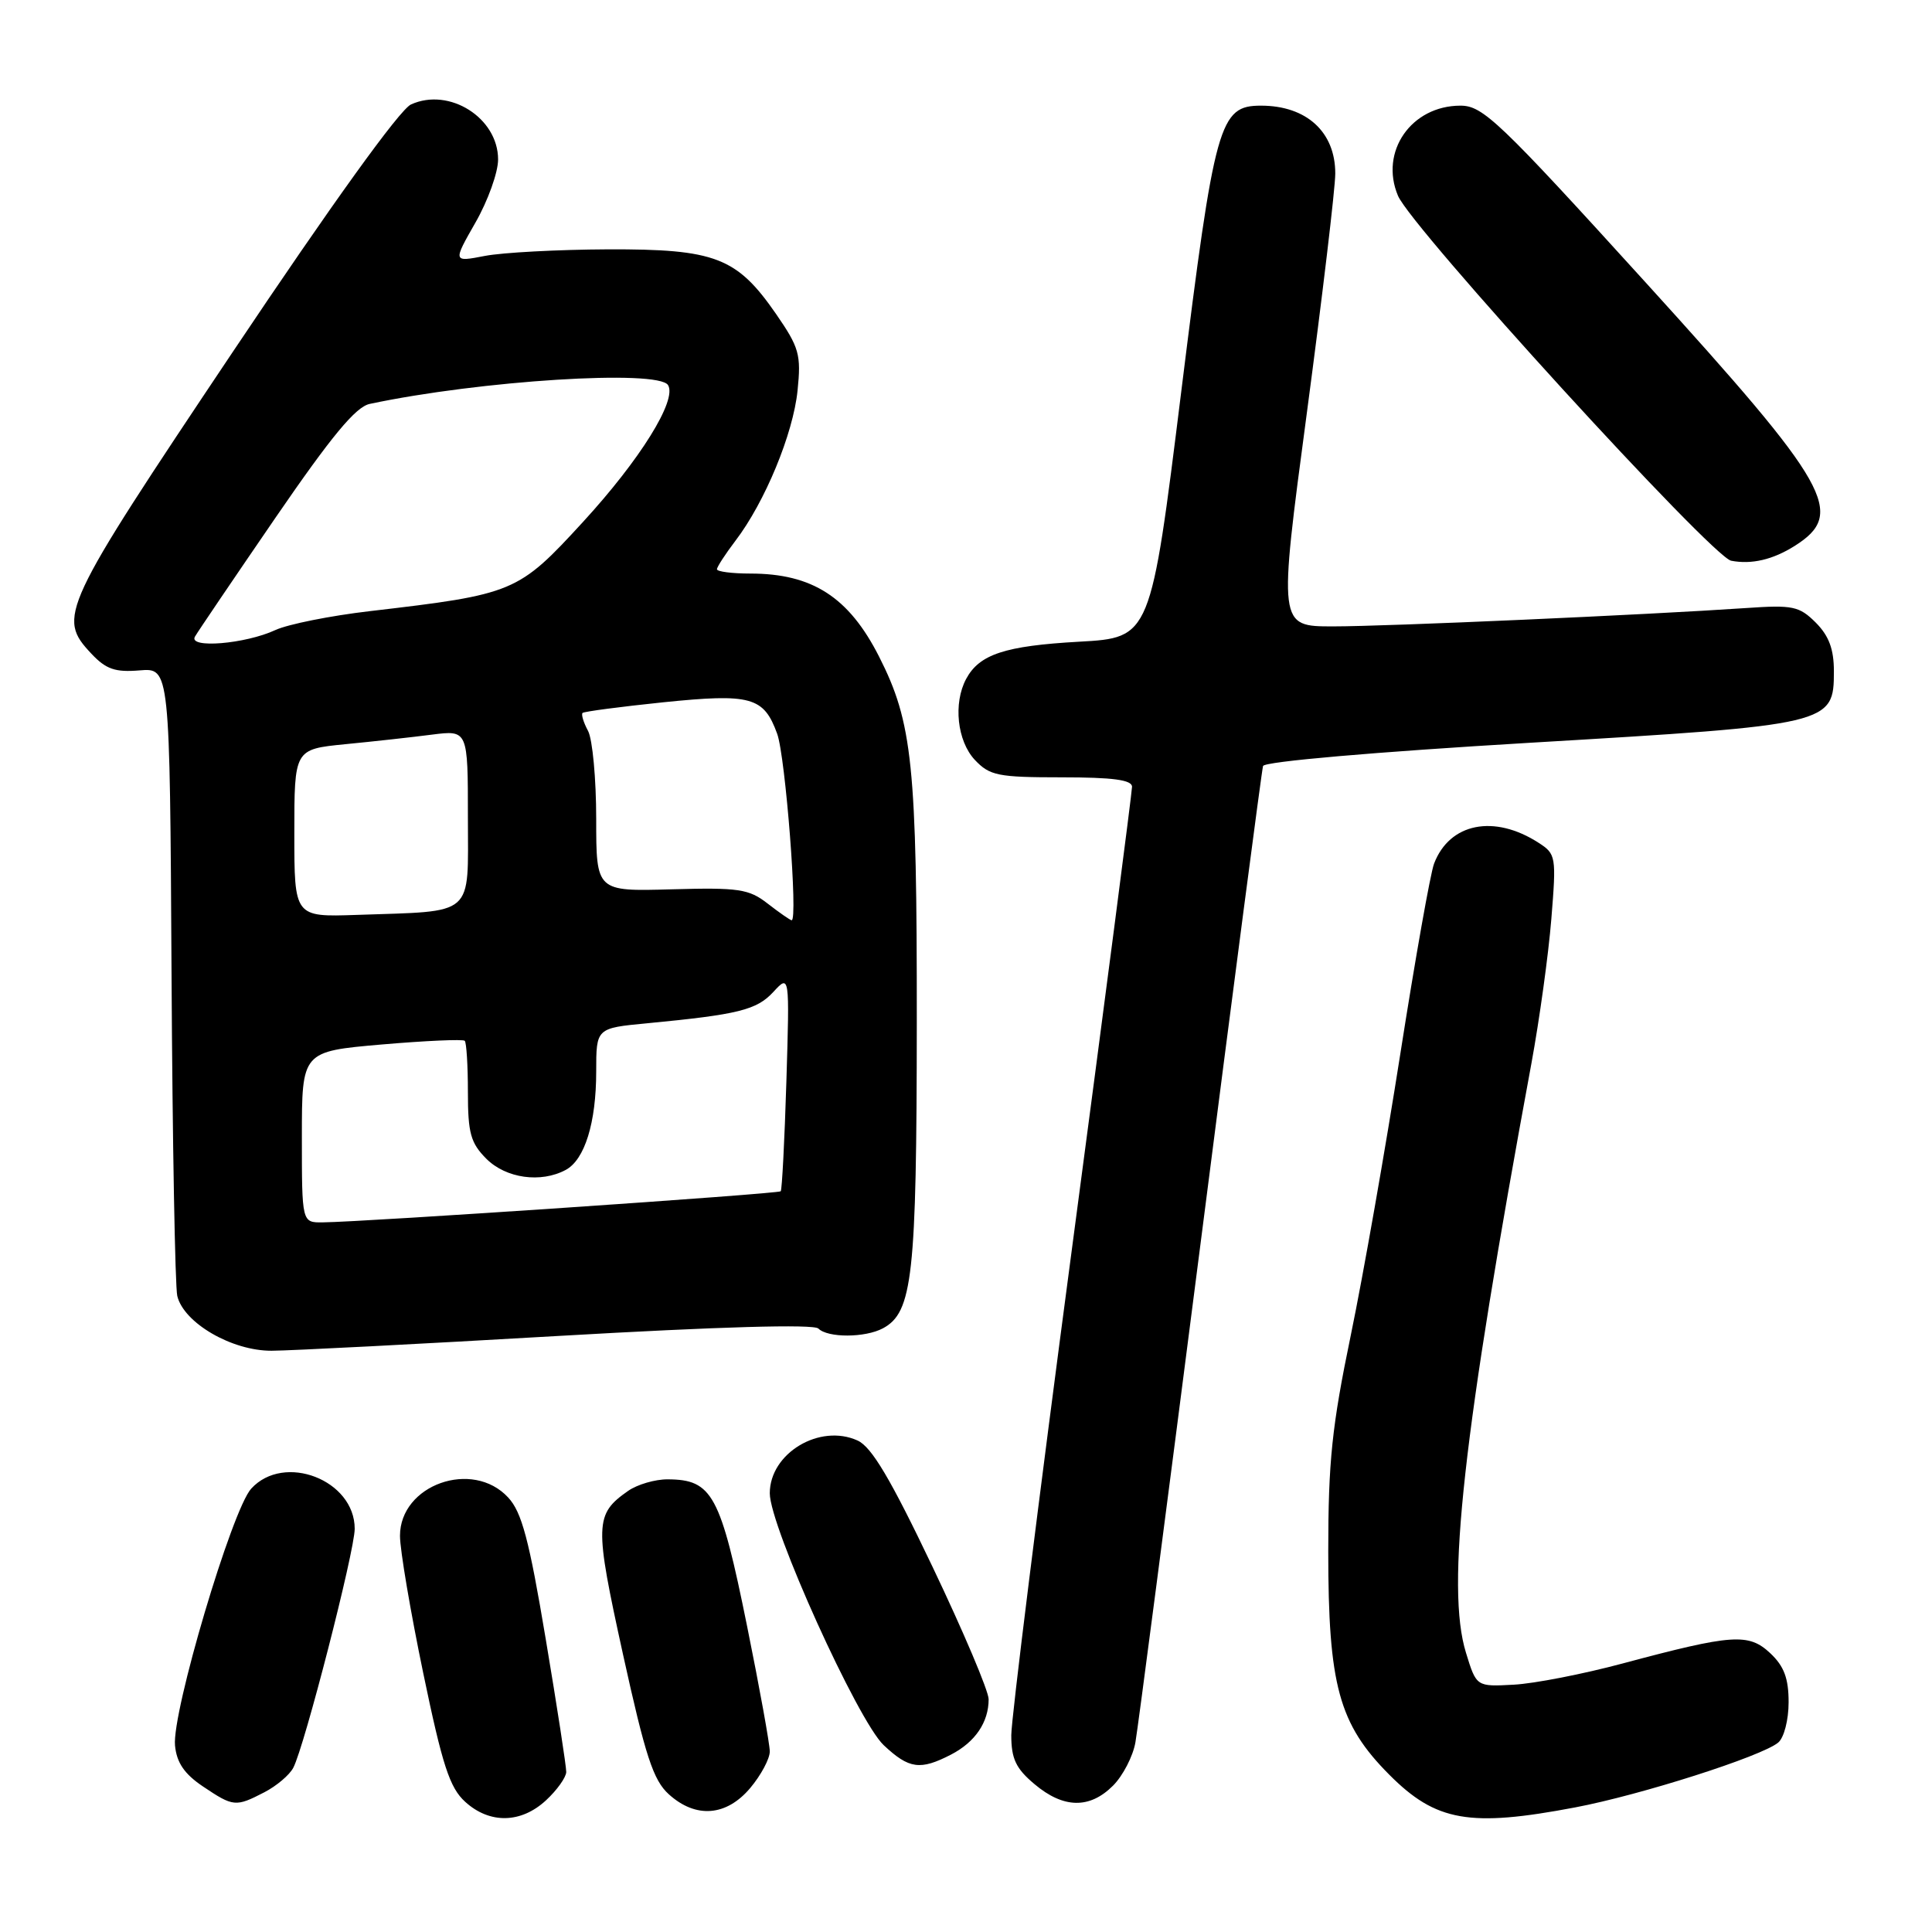 <?xml version="1.0" encoding="UTF-8" standalone="no"?>
<!DOCTYPE svg PUBLIC "-//W3C//DTD SVG 1.1//EN" "http://www.w3.org/Graphics/SVG/1.1/DTD/svg11.dtd" >
<svg xmlns="http://www.w3.org/2000/svg" xmlns:xlink="http://www.w3.org/1999/xlink" version="1.1" viewBox="0 0 256 256">
 <g >
 <path fill="currentColor"
d=" M 72.35 238.55 C 73.81 237.20 75.01 235.51 75.03 234.80 C 75.04 234.08 73.82 226.15 72.31 217.17 C 70.11 204.01 69.14 200.36 67.33 198.42 C 62.61 193.32 53.00 196.74 53.00 203.51 C 53.00 205.37 54.39 213.55 56.08 221.69 C 58.62 233.93 59.59 236.89 61.64 238.75 C 64.88 241.70 69.04 241.62 72.35 238.55 Z  M 208.72 239.49 C 217.39 237.85 233.42 232.73 235.62 230.90 C 236.39 230.26 237.00 227.91 237.00 225.55 C 237.00 222.39 236.40 220.78 234.57 219.06 C 231.70 216.37 229.57 216.52 215.00 220.42 C 209.78 221.82 203.28 223.09 200.57 223.23 C 195.63 223.50 195.63 223.50 194.25 219.00 C 191.58 210.37 193.82 190.17 202.92 140.91 C 203.99 135.09 205.18 126.48 205.56 121.77 C 206.23 113.50 206.18 113.16 203.88 111.68 C 197.99 107.87 192.07 109.05 190.02 114.44 C 189.53 115.73 187.52 127.07 185.55 139.64 C 183.58 152.21 180.63 168.99 178.99 176.91 C 176.49 188.98 176.00 193.64 176.00 205.55 C 176.00 223.33 177.40 228.44 184.09 235.16 C 190.26 241.36 194.73 242.15 208.72 239.49 Z  M 99.41 236.92 C 100.83 235.23 102.00 233.05 102.00 232.08 C 102.00 231.11 100.65 223.65 99.00 215.51 C 95.46 198.02 94.39 196.05 88.47 196.02 C 86.81 196.01 84.45 196.70 83.23 197.55 C 78.79 200.66 78.75 201.91 82.55 219.21 C 85.52 232.70 86.56 235.89 88.62 237.75 C 92.20 240.99 96.25 240.67 99.41 236.92 Z  M 35.02 237.49 C 36.63 236.66 38.36 235.20 38.86 234.24 C 40.33 231.47 47.00 205.51 47.00 202.57 C 47.00 196.11 37.65 192.48 33.29 197.25 C 30.74 200.03 22.76 226.92 23.19 231.29 C 23.41 233.57 24.44 235.07 26.90 236.72 C 30.92 239.42 31.23 239.45 35.02 237.49 Z  M 147.48 236.61 C 148.79 235.30 150.13 232.71 150.45 230.86 C 150.78 229.01 154.64 199.38 159.05 165.00 C 163.45 130.62 167.19 102.05 167.36 101.50 C 167.54 100.91 182.07 99.65 202.74 98.42 C 242.66 96.06 243.00 95.98 243.00 88.93 C 243.00 86.02 242.34 84.25 240.60 82.50 C 238.41 80.32 237.57 80.14 231.35 80.57 C 218.16 81.47 183.82 83.00 176.64 83.00 C 169.39 83.00 169.39 83.00 173.16 54.75 C 175.23 39.21 176.93 24.93 176.93 23.00 C 176.94 17.49 173.12 14.00 167.09 14.00 C 161.57 14.00 160.96 16.17 156.52 51.90 C 152.47 84.50 152.47 84.50 142.98 85.03 C 133.15 85.58 129.77 86.70 128.02 89.96 C 126.29 93.19 126.83 98.19 129.17 100.69 C 131.15 102.78 132.22 103.00 140.67 103.00 C 147.47 103.00 150.00 103.34 150.00 104.25 C 150.00 104.94 146.40 132.62 142.00 165.76 C 137.60 198.91 134.00 227.78 134.00 229.92 C 134.00 233.05 134.61 234.34 137.08 236.41 C 140.91 239.64 144.38 239.71 147.48 236.61 Z  M 126.02 232.49 C 129.22 230.83 131.00 228.21 131.00 225.16 C 131.00 224.07 127.65 216.17 123.56 207.60 C 118.00 195.94 115.50 191.73 113.64 190.88 C 108.61 188.59 102.00 192.56 102.00 197.87 C 102.00 202.25 113.66 228.02 117.10 231.25 C 120.46 234.40 121.93 234.60 126.02 232.49 Z  M 73.99 177.02 C 95.31 175.79 107.83 175.43 108.44 176.04 C 109.69 177.29 114.63 177.27 116.99 176.01 C 120.93 173.90 121.46 169.08 121.48 135.50 C 121.50 101.35 120.92 95.75 116.48 87.00 C 112.48 79.12 107.64 76.00 99.43 76.00 C 97.00 76.00 95.00 75.74 95.00 75.43 C 95.00 75.12 96.11 73.42 97.46 71.64 C 101.35 66.54 105.10 57.48 105.68 51.75 C 106.17 46.98 105.90 46.05 102.83 41.60 C 97.63 34.09 94.78 32.99 80.52 33.04 C 73.91 33.07 66.59 33.46 64.25 33.91 C 60.01 34.73 60.01 34.73 63.00 29.49 C 64.65 26.61 66.00 22.85 66.00 21.13 C 66.00 15.62 59.53 11.53 54.46 13.84 C 52.97 14.51 44.00 26.98 30.79 46.71 C 8.03 80.73 7.55 81.76 12.11 86.62 C 14.05 88.68 15.26 89.10 18.50 88.83 C 22.50 88.50 22.50 88.50 22.73 129.00 C 22.85 151.28 23.20 170.50 23.49 171.72 C 24.35 175.30 30.73 179.00 35.98 178.98 C 38.47 178.97 55.57 178.09 73.99 177.02 Z  M 237.80 72.34 C 244.62 68.03 242.59 64.44 218.14 37.52 C 198.62 16.03 196.49 14.00 193.52 14.00 C 187.00 14.00 182.77 20.10 185.24 25.94 C 187.04 30.21 226.85 73.82 229.39 74.30 C 232.10 74.82 234.91 74.16 237.80 72.34 Z  M 40.00 150.66 C 40.00 139.32 40.00 139.32 50.58 138.40 C 56.39 137.90 61.34 137.68 61.58 137.91 C 61.81 138.14 62.00 141.20 62.00 144.71 C 62.00 150.15 62.36 151.45 64.45 153.55 C 67.05 156.14 71.66 156.79 74.96 155.02 C 77.48 153.67 79.00 148.77 79.00 141.97 C 79.00 136.23 79.00 136.23 85.75 135.59 C 97.85 134.43 100.26 133.83 102.47 131.44 C 104.63 129.10 104.63 129.10 104.20 143.30 C 103.96 151.11 103.62 157.66 103.45 157.85 C 103.14 158.19 48.29 161.92 42.75 161.97 C 40.00 162.00 40.00 162.00 40.00 150.66 Z  M 39.00 110.40 C 39.00 99.28 39.00 99.28 45.75 98.61 C 49.46 98.25 54.64 97.68 57.25 97.34 C 62.00 96.74 62.00 96.74 62.00 108.33 C 62.00 121.64 63.09 120.68 47.25 121.23 C 39.00 121.51 39.00 121.51 39.00 110.40 Z  M 101.72 119.73 C 99.23 117.79 97.91 117.59 88.97 117.84 C 79.00 118.12 79.00 118.12 79.00 108.50 C 79.00 103.20 78.51 97.96 77.92 96.85 C 77.32 95.74 77.00 94.67 77.19 94.47 C 77.39 94.28 82.18 93.65 87.85 93.06 C 99.52 91.87 101.20 92.33 102.98 97.23 C 104.08 100.26 105.77 122.07 104.89 121.94 C 104.68 121.91 103.25 120.92 101.72 119.73 Z  M 25.83 84.36 C 26.20 83.71 31.00 76.63 36.49 68.62 C 43.92 57.79 47.13 53.91 48.99 53.52 C 63.64 50.41 87.22 48.93 88.52 51.03 C 89.74 53.01 84.83 60.90 77.25 69.16 C 68.64 78.54 68.14 78.74 49.00 80.98 C 43.77 81.59 38.15 82.72 36.50 83.48 C 32.50 85.34 24.92 85.96 25.83 84.36 Z "/>
</g>
</svg>